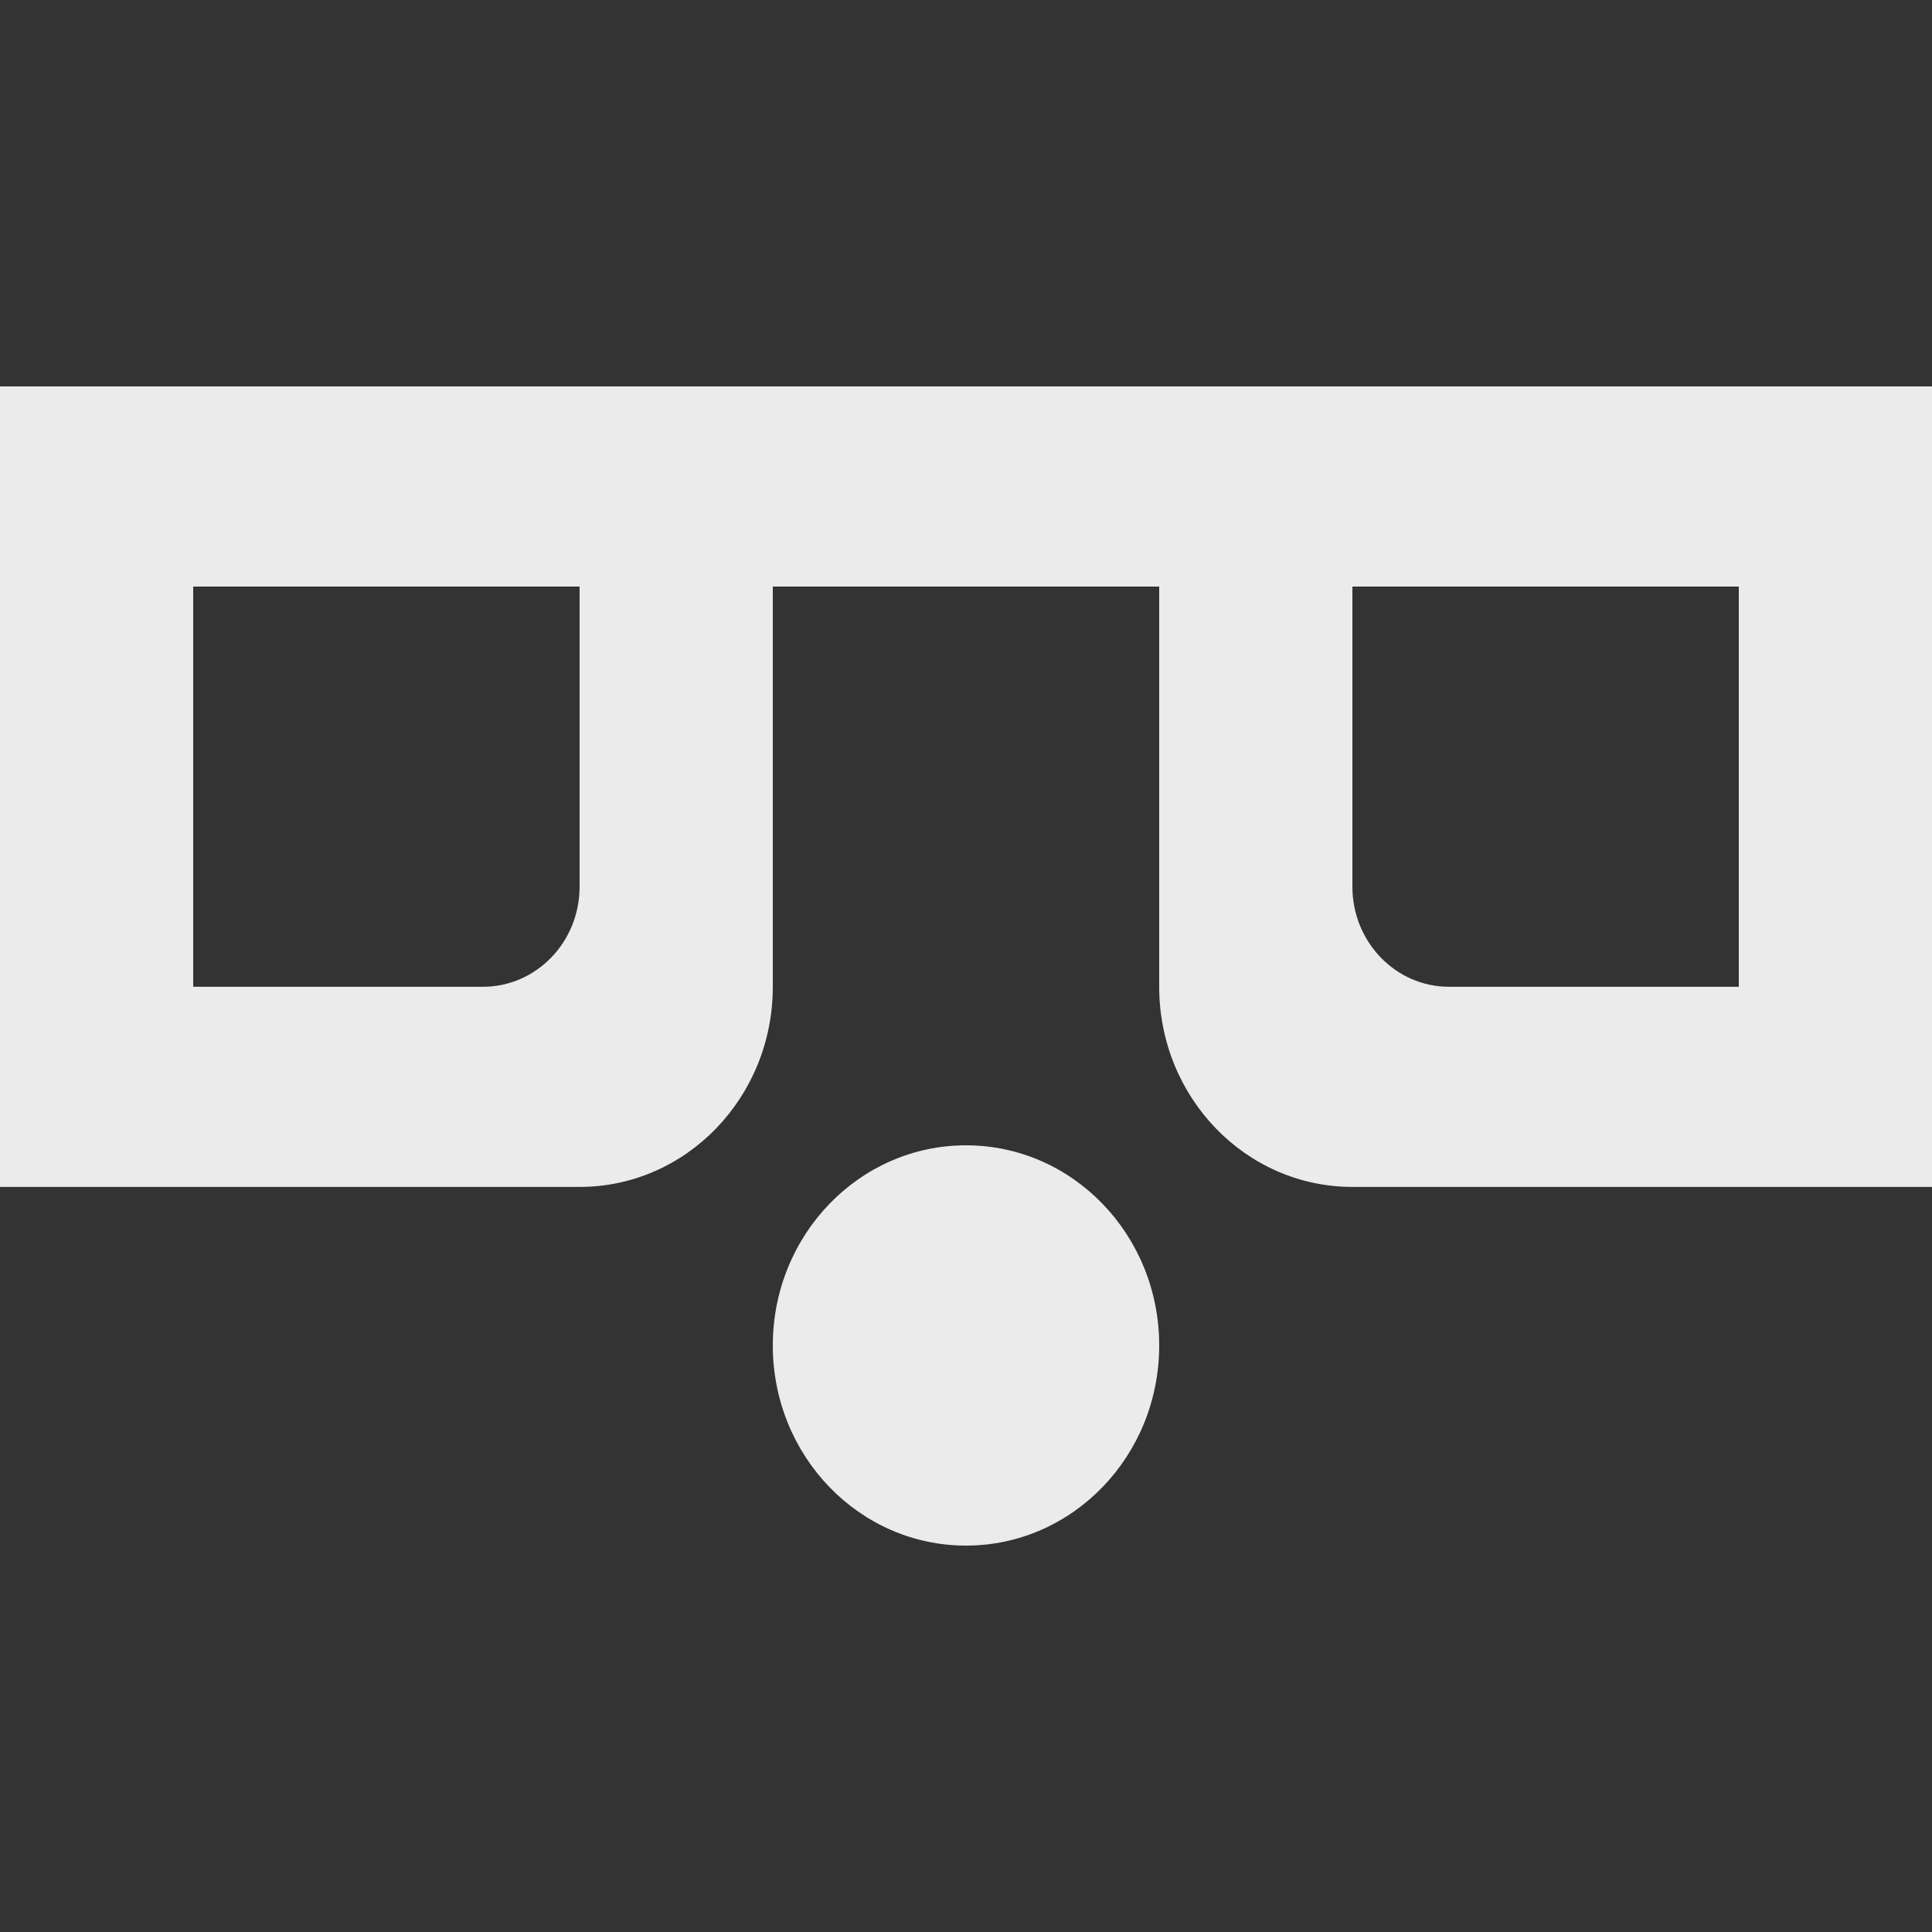 <!-- Generated by IcoMoon.io -->
<svg version="1.1" xmlns="http://www.w3.org/2000/svg" width="32" height="32" viewBox="0 0 32 32">
<rect x="0" y="0" width="32" height="32" fill="#333333" stroke="none"/>
<title>as-emoji_surprised_simple_glasses-1</title>
<path fill="#ebebeb" d="M28.8 9.715h-6.4v4.972c0 0.915 0.717 1.657 1.6 1.657h4.8v-6.629zM9.6 9.715h-6.4v6.629h4.8c0.883 0 1.6-0.742 1.6-1.657v-4.972zM32 6.4v13.259h-9.6c-1.768 0-3.2-1.483-3.2-3.315v-6.629h-6.4v6.629c0 1.831-1.432 3.315-3.2 3.315h-9.6v-13.259h32zM19.2 22.285c0 1.831-1.432 3.315-3.2 3.315s-3.2-1.483-3.2-3.315c0-1.831 1.432-3.315 3.2-3.315s3.2 1.483 3.2 3.315z"></path>
</svg>
